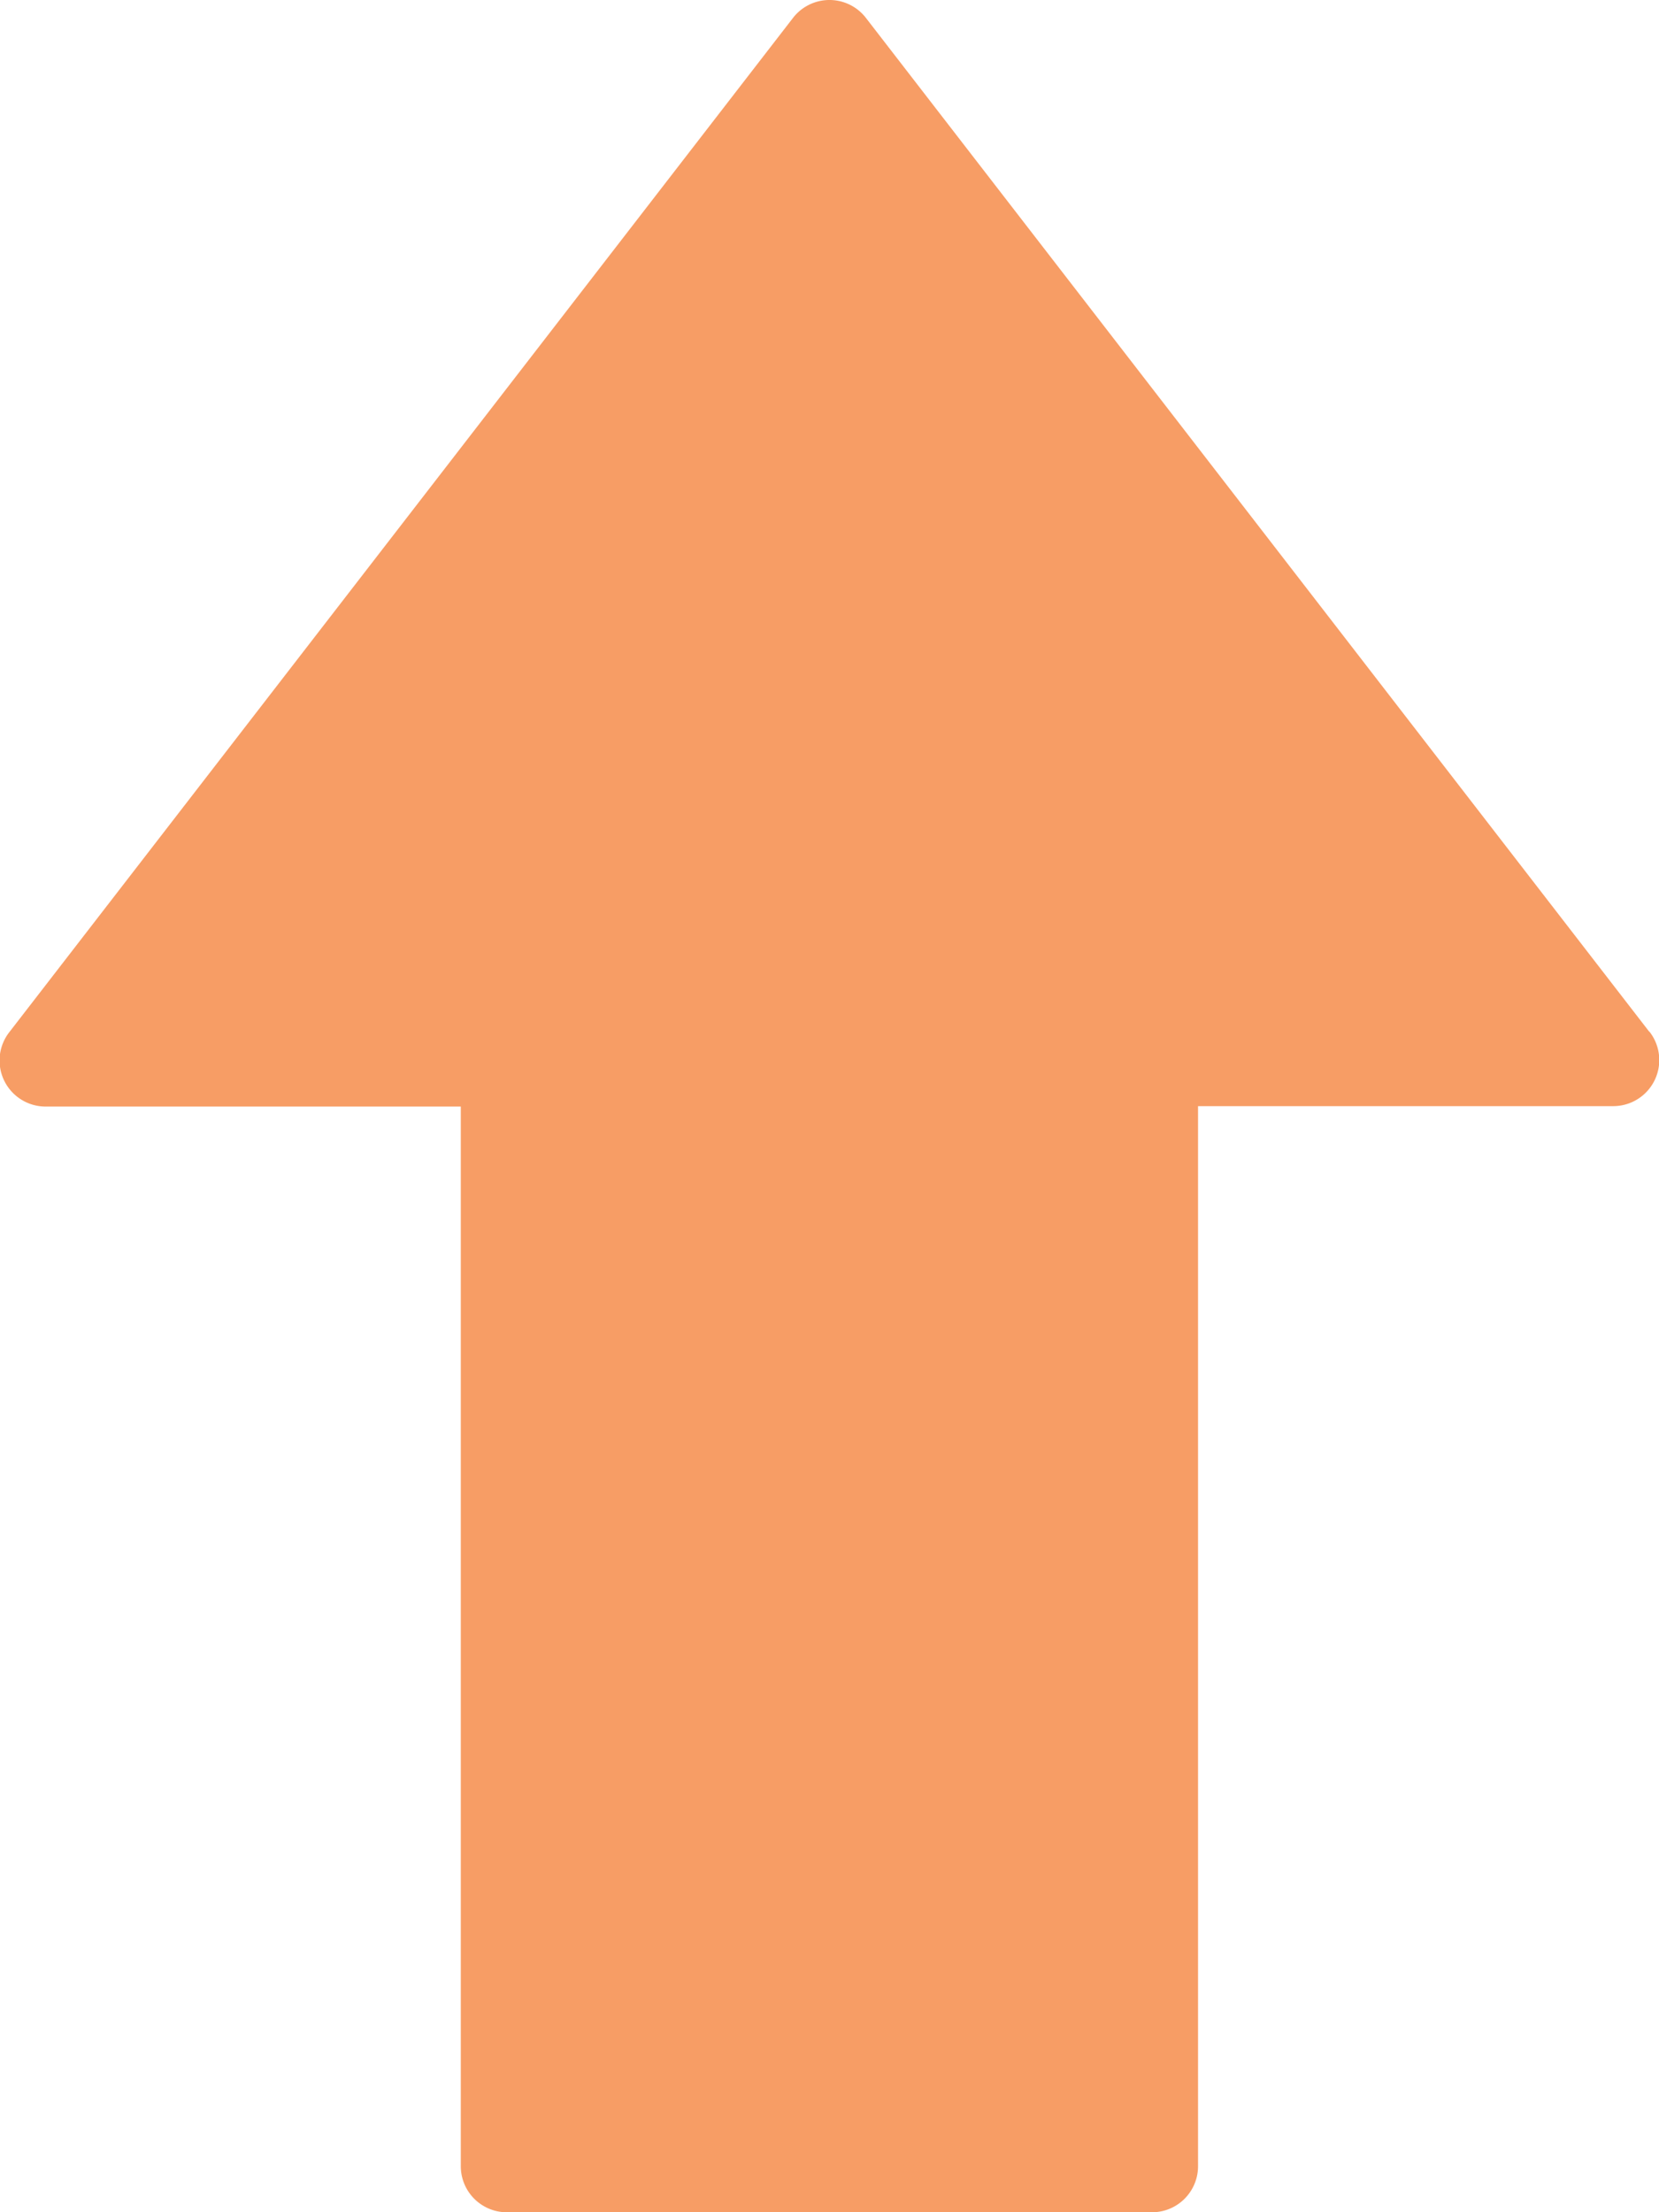 <svg xmlns="http://www.w3.org/2000/svg" width="19.996" height="26.662" viewBox="0 0 19.996 26.662"><defs><style>.a{fill:#f79d65;}</style></defs><g transform="translate(-64.002)"><g transform="translate(64.002 0)"><path class="a" d="M83.882,12.436,74.439.216a.555.555,0,0,0-.879,0l-9.443,12.22a.555.555,0,0,0,.439.9h5V26.107a.555.555,0,0,0,.555.555h7.776a.555.555,0,0,0,.555-.555V13.331h5a.555.555,0,0,0,.439-.9Z" transform="translate(-64.002 0)"/></g></g></svg>